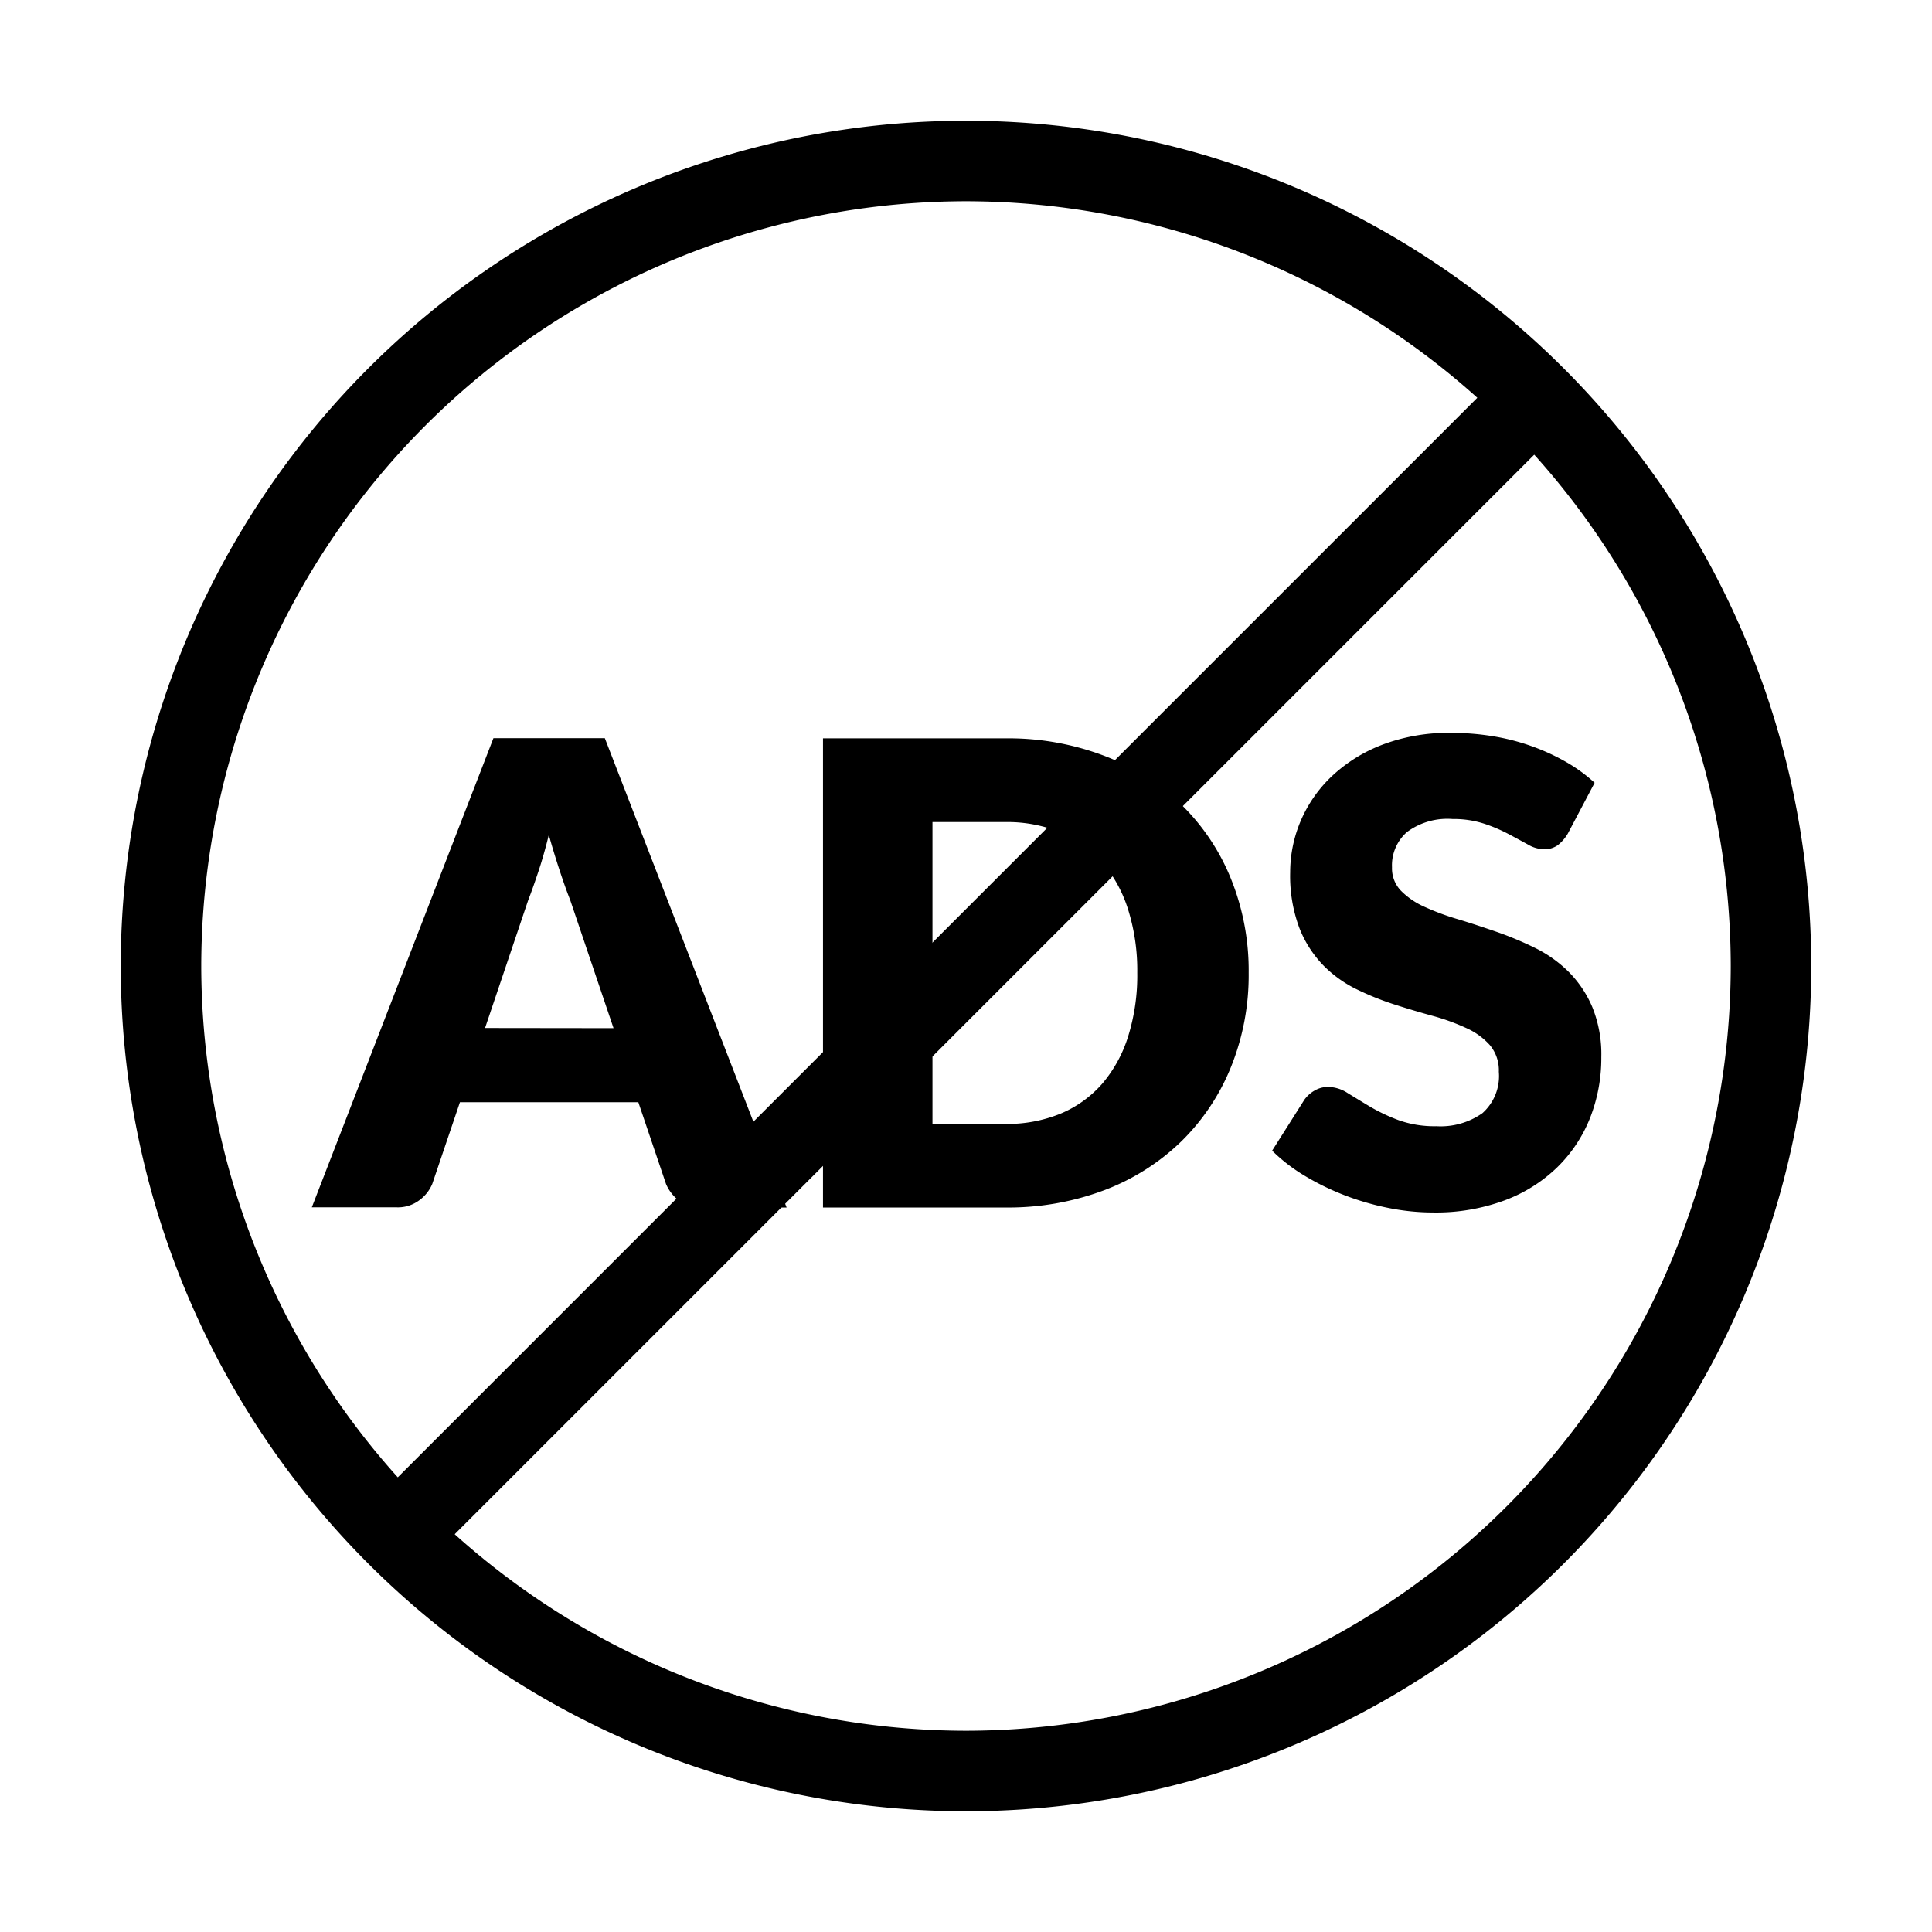 <svg xmlns="http://www.w3.org/2000/svg" viewBox="0 0 48 48">
  <path fill="none" d="M0 0h48v48H0z"/>
  <path fill="currentColor" d="M24 5a19.021 19.021 0 0119 19 19.021 19.021 0 01-19 19A19.021 19.021 0 015 24 19.021 19.021 0 0124 5m0-2A21 21 0 003 24a21 21 0 0021 21 21 21 0 0021-21A21 21 0 0024 3z"/>
  <path fill="currentColor" d="M19.543 30h-2.1a.916.916 0 01-.568-.164 1.04 1.04 0 01-.328-.42l-.688-2.032h-4.432l-.688 2.032a.969.969 0 01-.316.4.882.882 0 01-.564.18H7.747l4.512-11.656h2.768zm-4.3-4.456l-1.08-3.192c-.08-.2-.165-.441-.256-.716s-.182-.572-.272-.892c-.08.325-.165.627-.256.9s-.176.517-.256.72l-1.072 3.176zm15.78-1.376a6.1 6.1 0 01-.436 2.332 5.432 5.432 0 01-1.228 1.848 5.575 5.575 0 01-1.908 1.216 6.763 6.763 0 01-2.475.436h-4.529V18.344h4.529a6.7 6.7 0 012.475.44A5.635 5.635 0 0129.359 20a5.4 5.4 0 011.228 1.844 6.086 6.086 0 01.436 2.324zm-2.768 0a5.058 5.058 0 00-.224-1.56 3.345 3.345 0 00-.643-1.18 2.8 2.8 0 00-1.029-.744 3.5 3.5 0 00-1.383-.26h-1.809v7.5h1.809a3.5 3.5 0 001.383-.26 2.818 2.818 0 001.029-.744 3.336 3.336 0 00.643-1.18 5.088 5.088 0 00.224-1.572zm10.696-3.456A1.016 1.016 0 0138.7 21a.569.569 0 01-.341.1.822.822 0 01-.395-.116 36.64 36.64 0 00-.481-.26 3.924 3.924 0 00-.611-.26 2.458 2.458 0 00-.784-.116 1.687 1.687 0 00-1.132.324 1.1 1.1 0 00-.372.876.8.8 0 00.224.584 1.917 1.917 0 00.588.4 6.275 6.275 0 00.832.308c.312.094.63.2.956.312a8.578 8.578 0 01.956.4 3.185 3.185 0 01.832.592 2.769 2.769 0 01.588.876 3.118 3.118 0 01.224 1.244 4.064 4.064 0 01-.28 1.512A3.538 3.538 0 0138.69 29a3.758 3.758 0 01-1.311.824 4.915 4.915 0 01-1.773.3 5.649 5.649 0 01-1.107-.112 6.612 6.612 0 01-1.092-.316 6.376 6.376 0 01-.992-.484 4.25 4.25 0 01-.809-.624l.8-1.264a.793.793 0 01.252-.228.66.66 0 01.34-.092.909.909 0 01.483.152c.164.1.347.213.553.336a4.493 4.493 0 00.708.336 2.64 2.64 0 00.944.152 1.8 1.8 0 001.144-.324 1.233 1.233 0 00.408-1.028.974.974 0 00-.224-.664 1.743 1.743 0 00-.588-.424 5.409 5.409 0 00-.828-.3q-.465-.127-.953-.284a7.017 7.017 0 01-.952-.384 3.01 3.01 0 01-.827-.6 2.794 2.794 0 01-.588-.928 3.689 3.689 0 01-.224-1.372 3.273 3.273 0 01.263-1.28 3.323 3.323 0 01.777-1.112 3.823 3.823 0 011.256-.78 4.632 4.632 0 011.7-.292 6.4 6.4 0 011.044.084 5.412 5.412 0 01.963.248 5.277 5.277 0 01.853.392 3.928 3.928 0 01.708.516z"/>
  <path fill="currentColor" d="M10 39a1 1 0 01-.707-.293 1 1 0 010-1.414l28-28a1 1 0 011.414 0 1 1 0 010 1.414l-28 28A1 1 0 0110 39z"/>
</svg>
